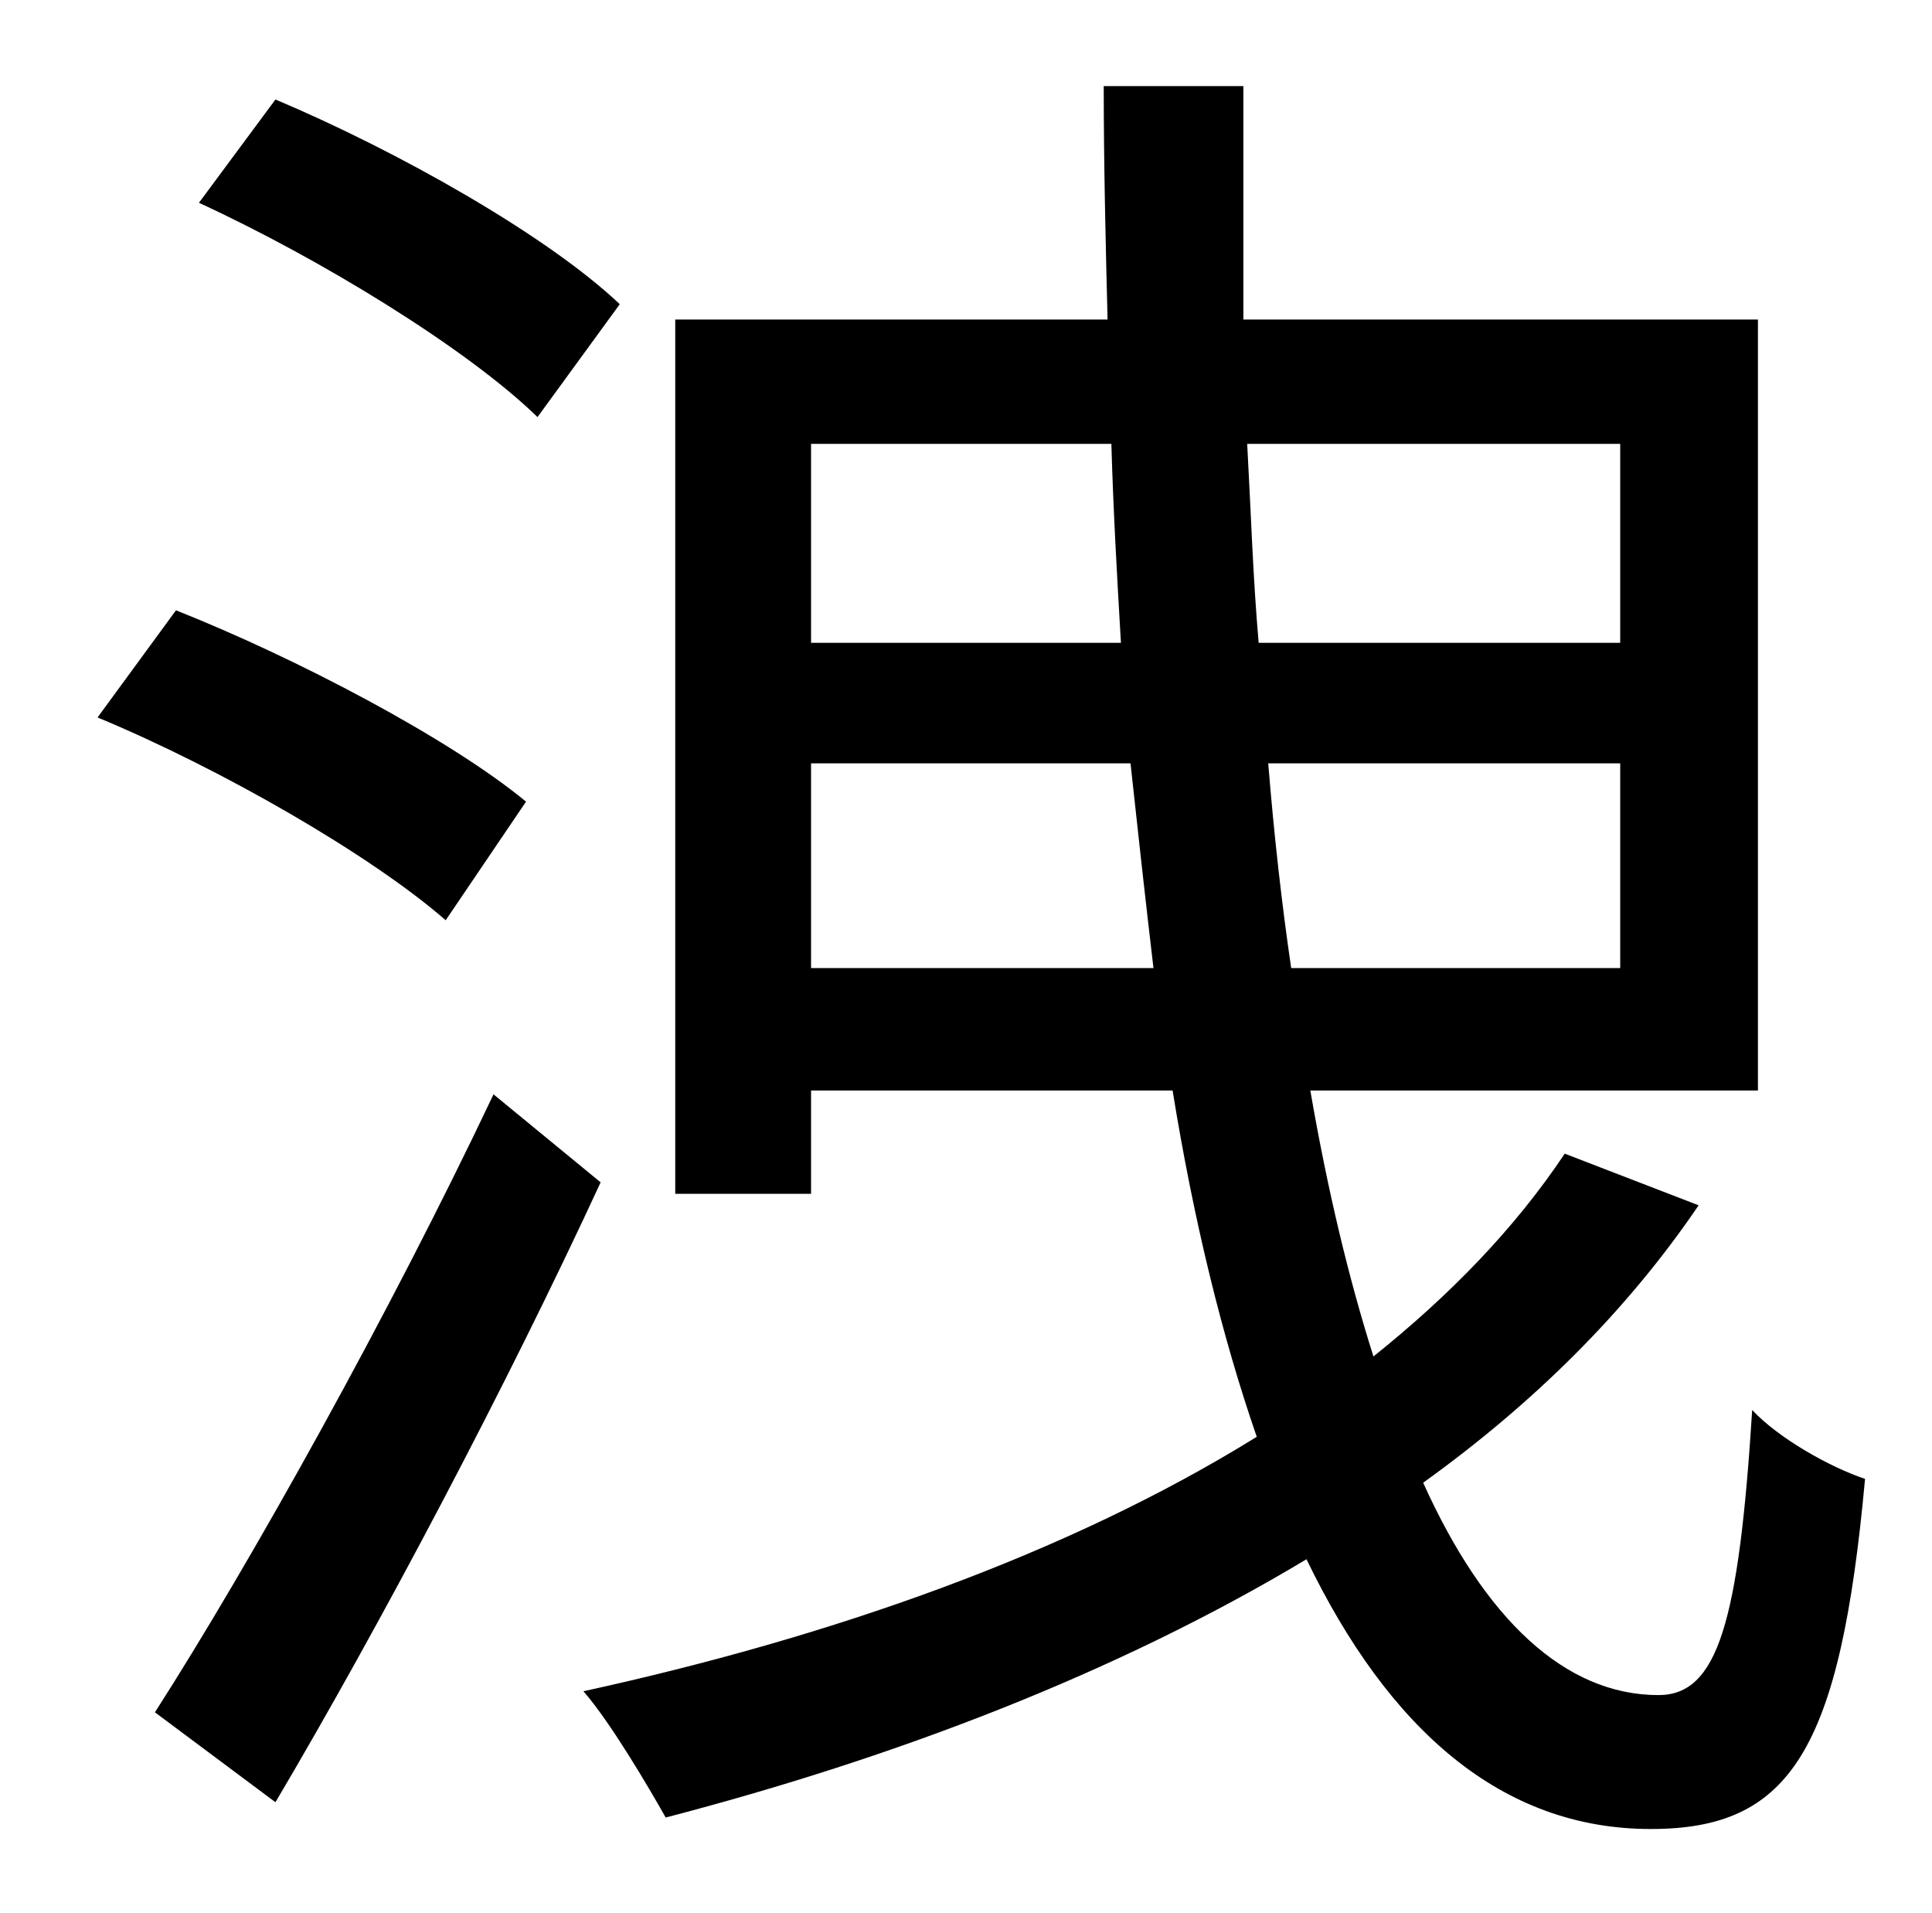 <?xml version="1.0" standalone="no"?>
<!DOCTYPE svg PUBLIC "-//W3C//DTD SVG 1.1//EN" "http://www.w3.org/Graphics/SVG/1.1/DTD/svg11.dtd" >
<svg xmlns="http://www.w3.org/2000/svg" xmlns:xlink="http://www.w3.org/1999/xlink" version="1.1" viewBox="-10 0 1010 1000">
   <path fill="currentColor"
d="M314 159l-43 59c-37 -36 -114 -83 -177 -112l40 -54c64 27 142 71 180 107zM265 419l-42 62c-39 -34 -117 -79 -182 -106l41 -56c63 25 143 67 183 100zM248 572l56 46c-49 106 -115 231 -170 324l-63 -47c50 -78 123 -209 177 -323zM414 506h179c-4 -34 -8 -70 -12 -107
h-167v107zM571 232h-157v104h162c-2 -34 -4 -69 -5 -104zM837 232h-195c2 36 3 70 6 104h189v-104zM665 506h172v-107h-184c3 37 7 73 12 107zM808 603l70 27c-38 56 -87 104 -144 145c32 71 74 111 123 111c31 0 42 -38 49 -149c14 15 41 30 59 36
c-13 142 -39 183 -112 183c-78 0 -137 -52 -180 -141c-100 60 -216 104 -335 135c-9 -16 -29 -50 -43 -66c128 -28 252 -71 352 -133c-18 -52 -33 -113 -44 -181h-189v54h-71v-457h226c-1 -40 -2 -81 -2 -122h73v122h269v403h-234c9 52 20 98 33 139c40 -32 74 -67 100 -106
z" />
</svg>
